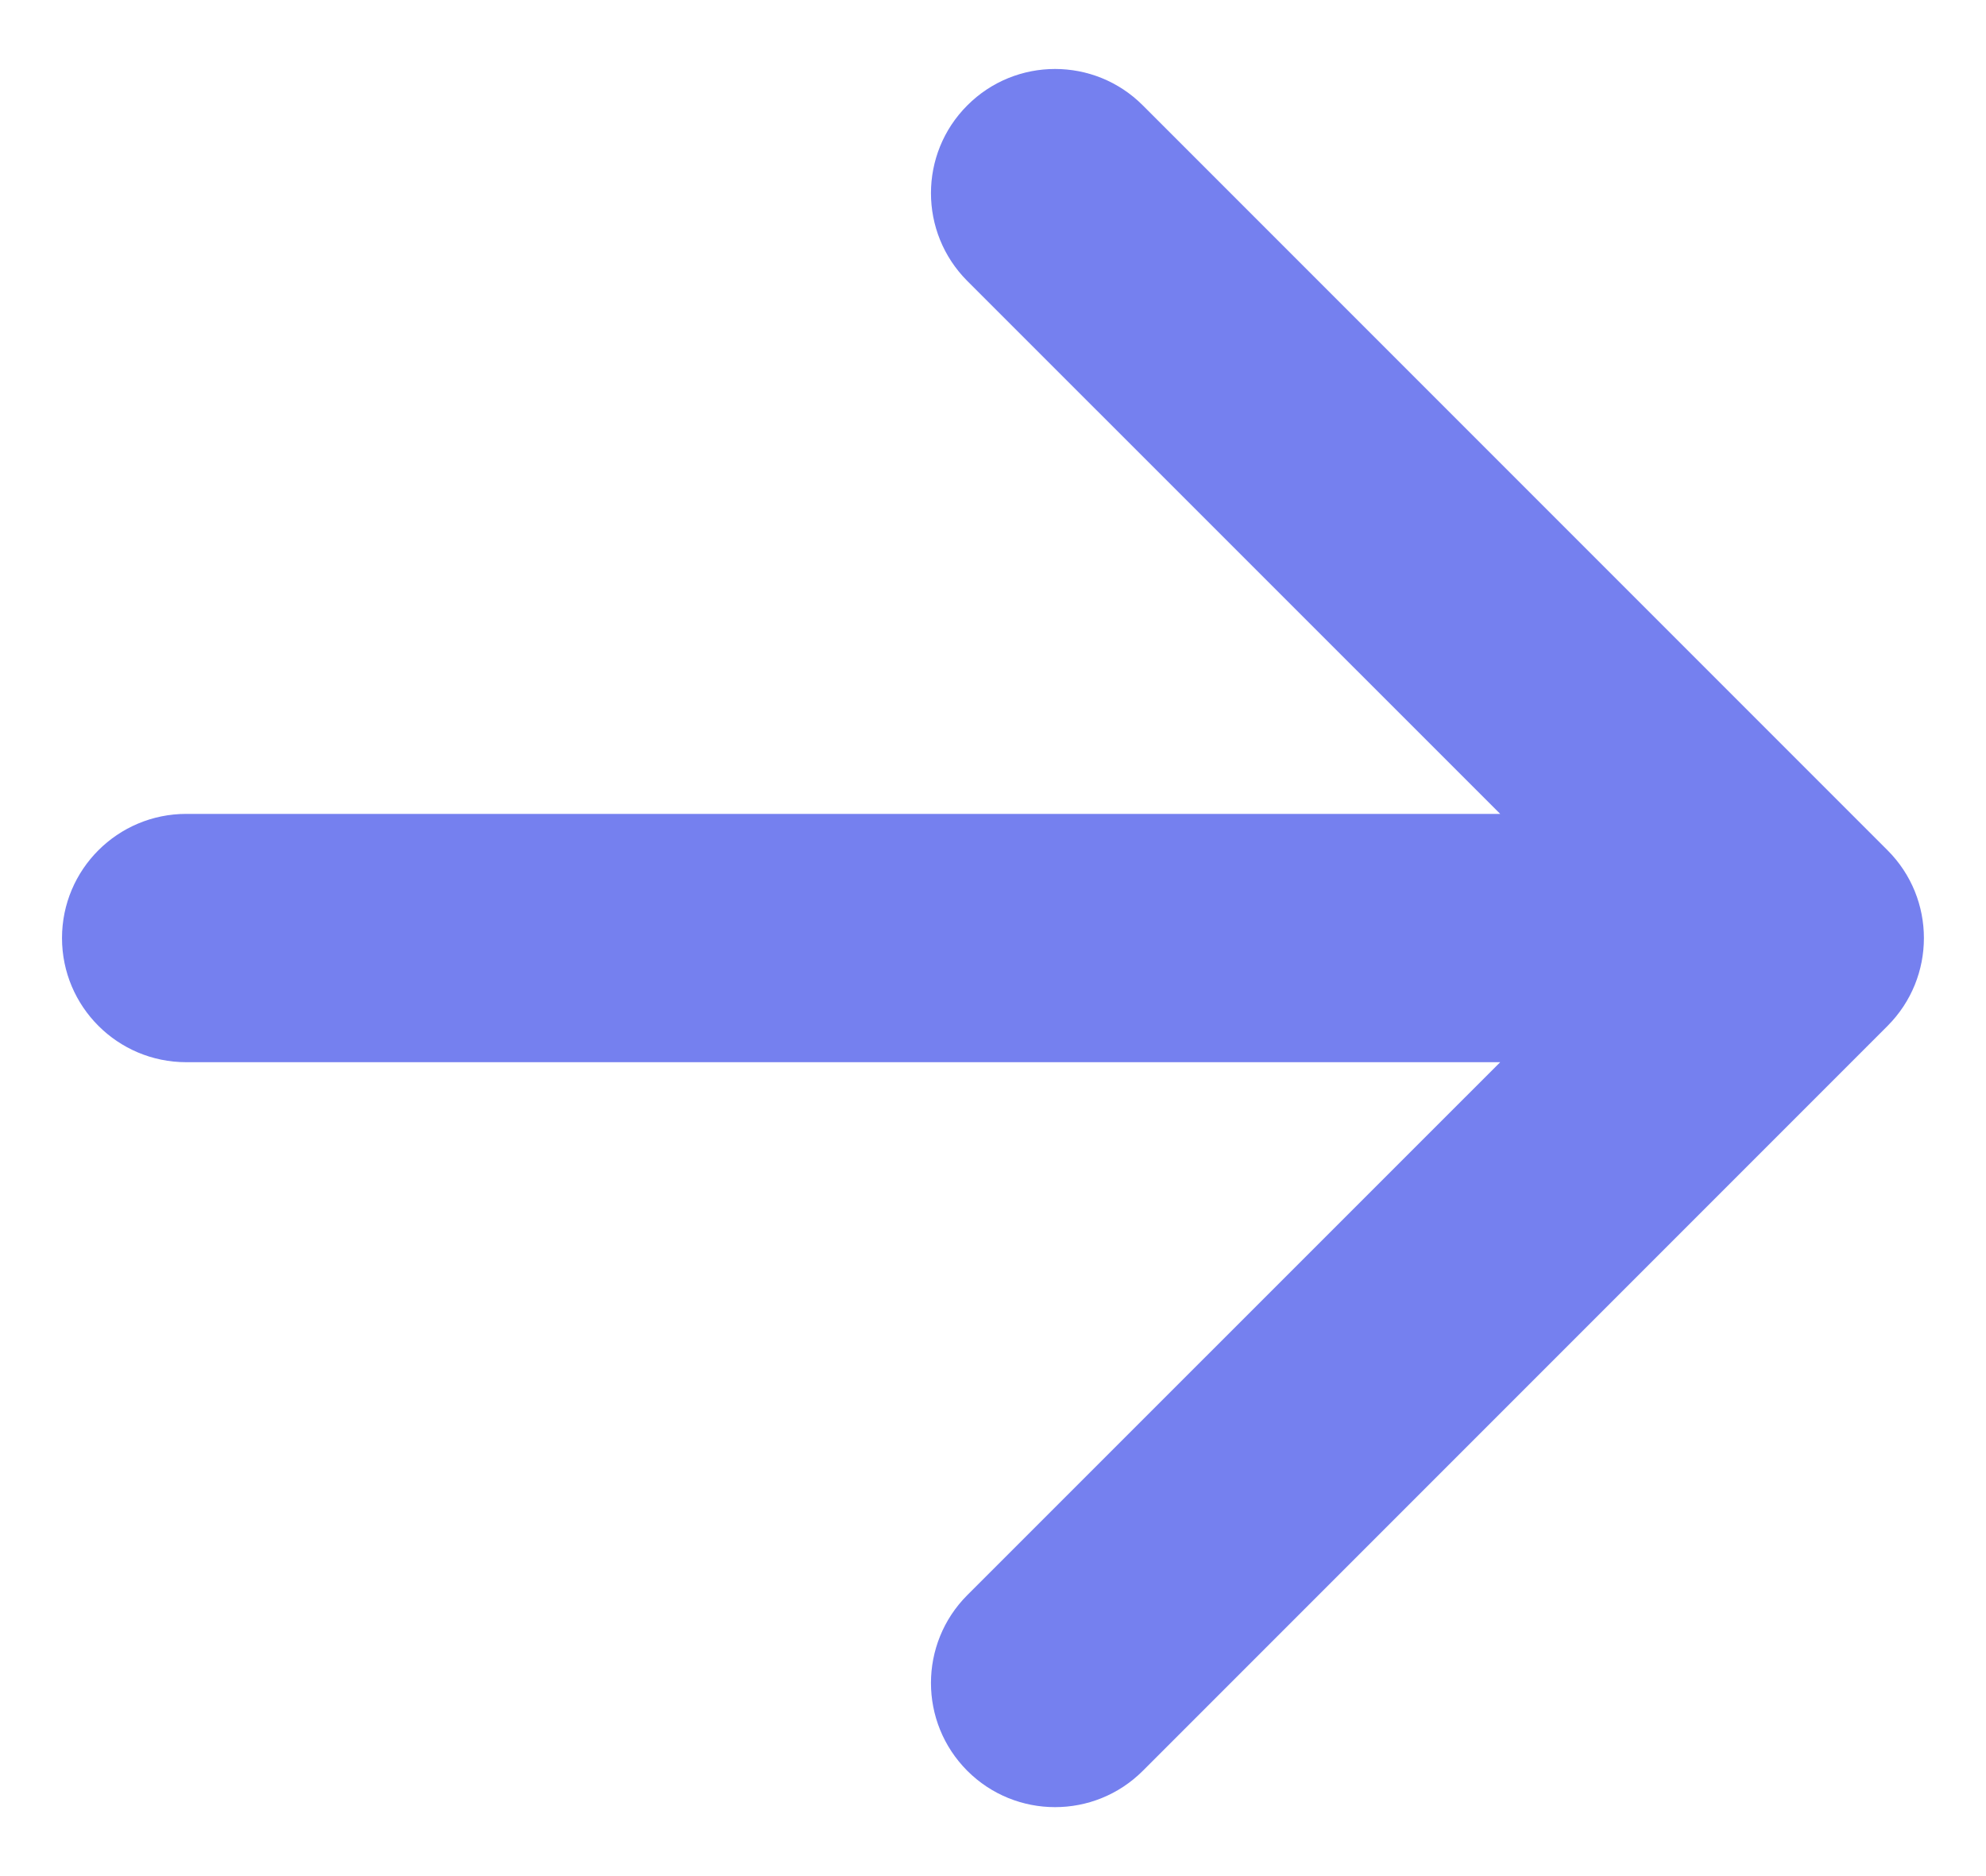 <svg width="18" height="17" viewBox="0 0 18 17" fill="none" xmlns="http://www.w3.org/2000/svg">
<path fill-rule="evenodd" clip-rule="evenodd" d="M8.767 0.955C9.206 0.515 9.919 0.515 10.358 0.955L17.108 7.705C17.547 8.144 17.547 8.856 17.108 9.296L10.358 16.046C9.919 16.485 9.206 16.485 8.767 16.046C8.328 15.606 8.328 14.894 8.767 14.454L13.597 9.625H1.688C1.066 9.625 0.562 9.121 0.562 8.5C0.562 7.879 1.066 7.375 1.688 7.375H13.597L8.767 2.546C8.328 2.106 8.328 1.394 8.767 0.955Z" fill="#7580EF"/>
</svg>

